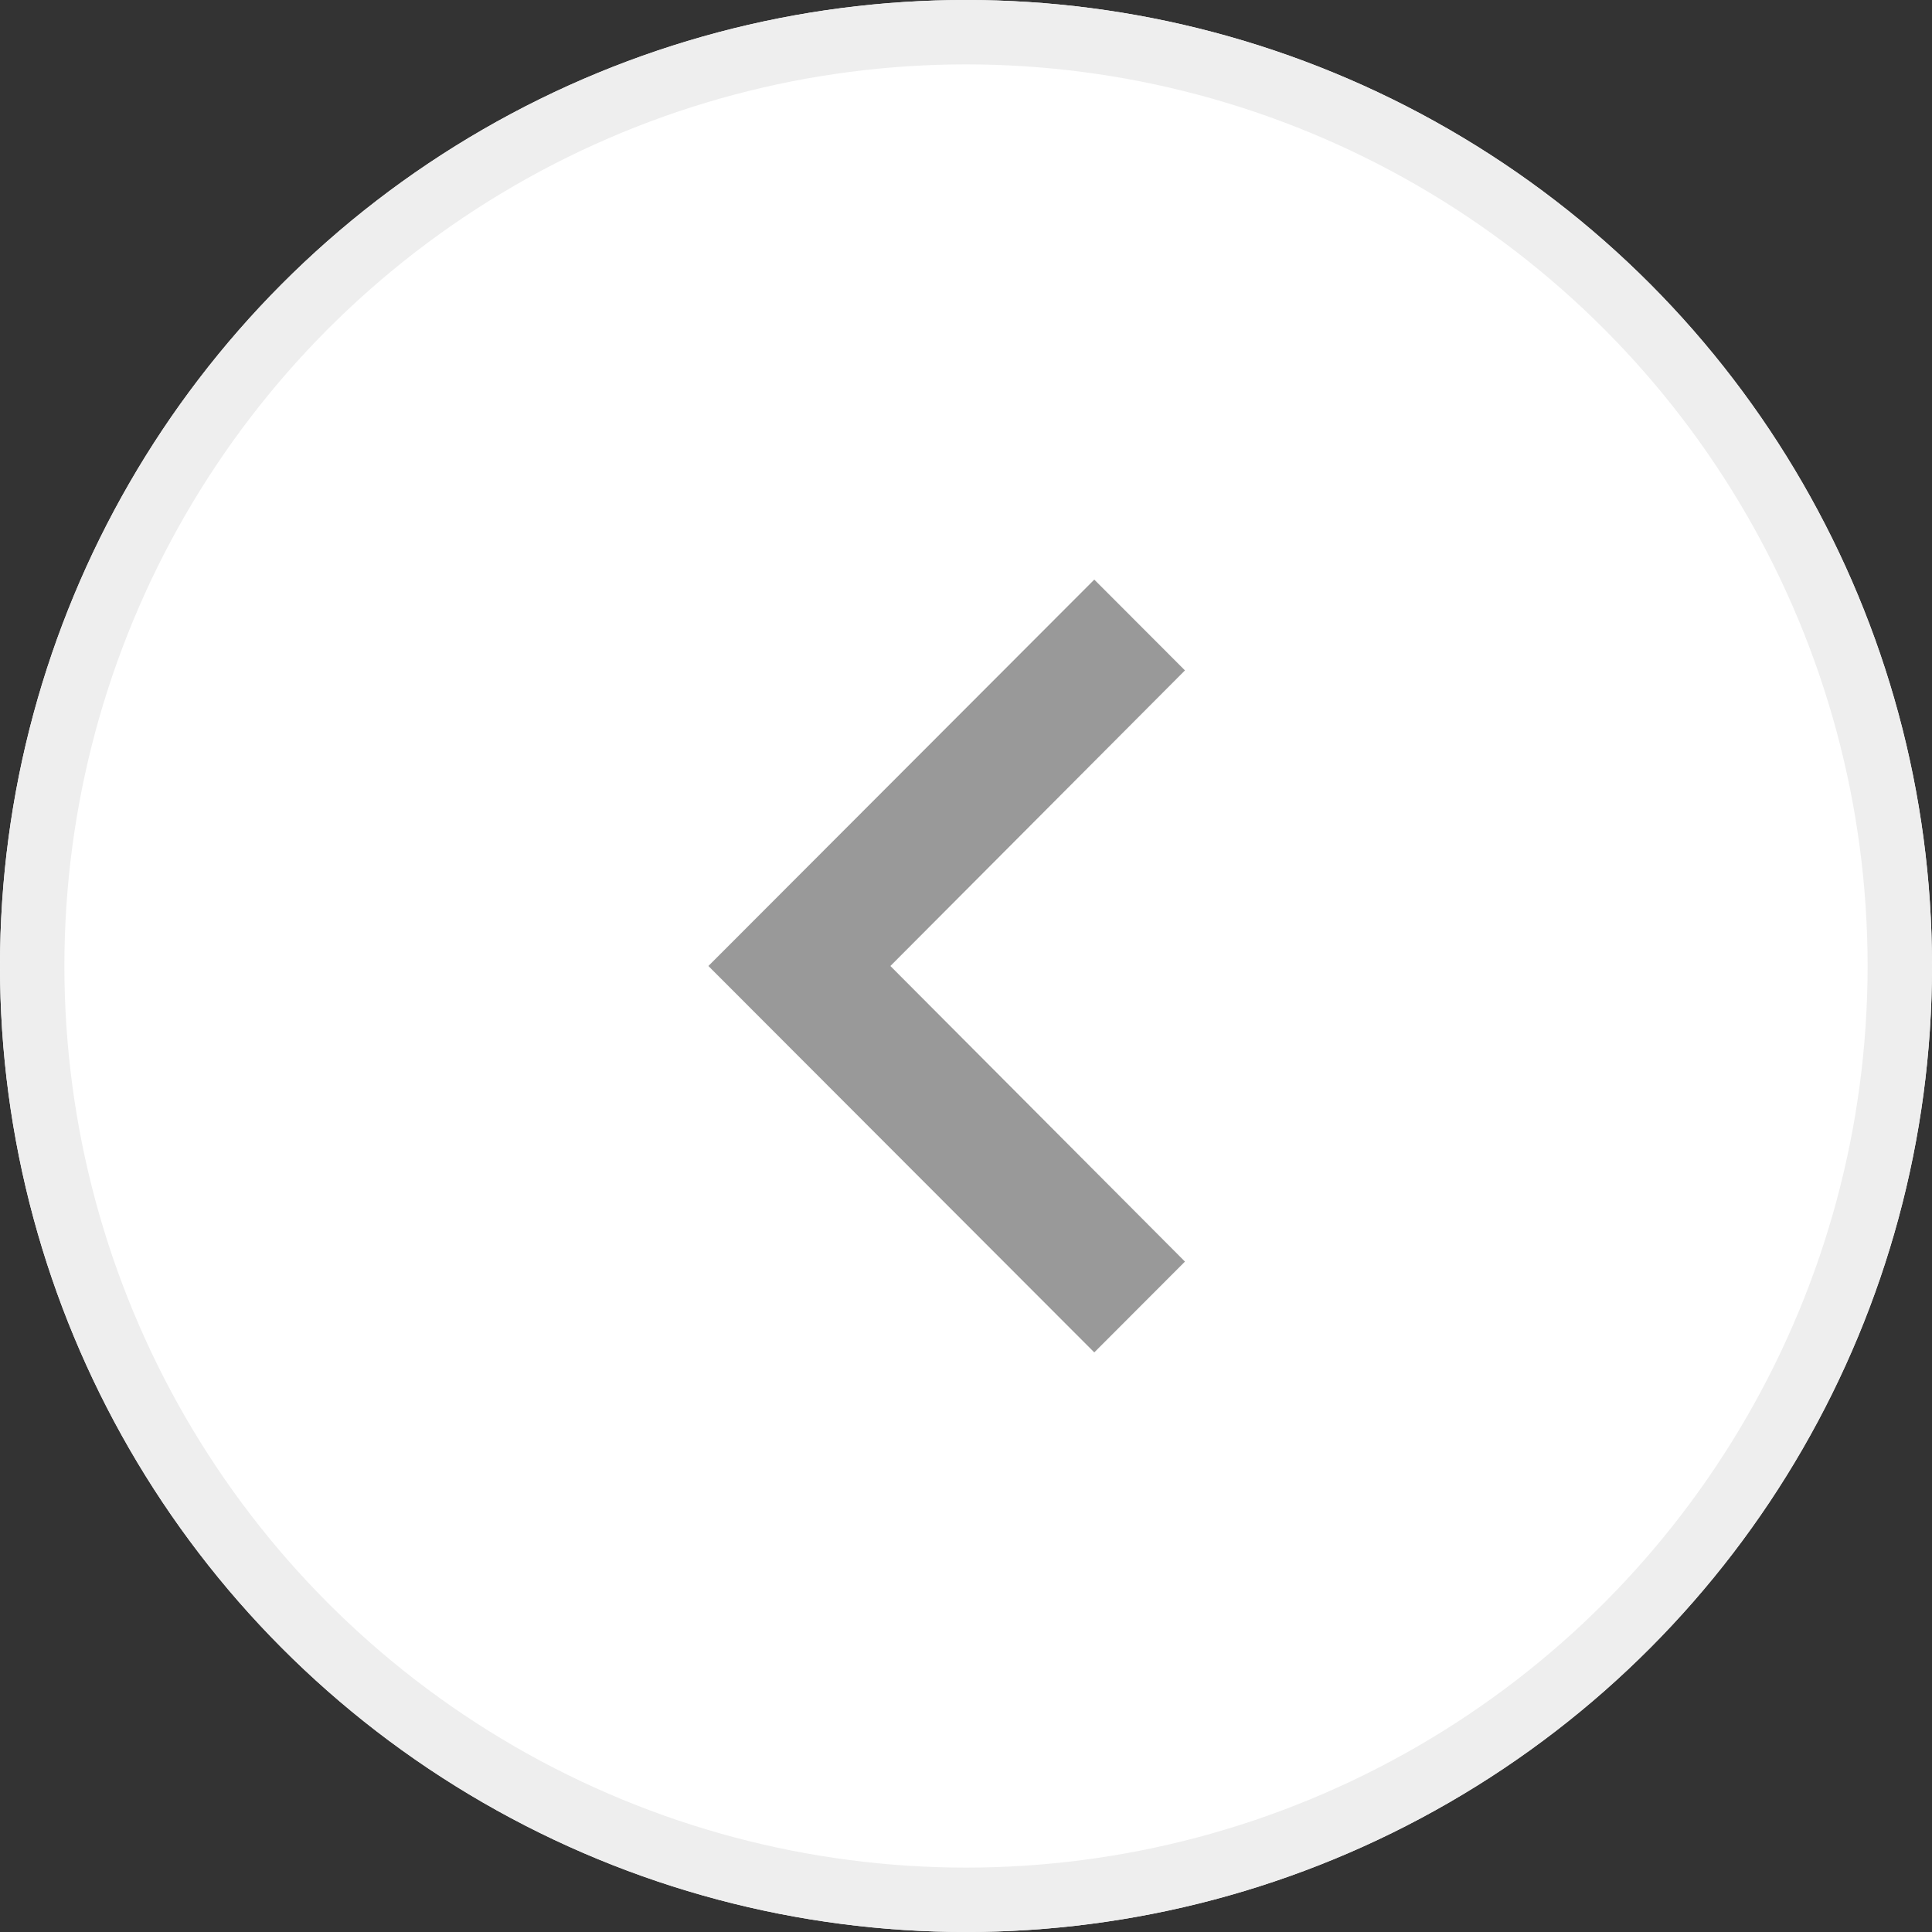 <svg xmlns="http://www.w3.org/2000/svg" width="30" height="30" viewBox="0 0 30 30">
  <rect x="0" y="0" width="30" height="30" fill="#333333" stroke="none"/>
  <g id="그룹_754" data-name="그룹 754" transform="translate(-559 -187)">
    <g id="타원_16" data-name="타원 16" transform="translate(559 187)" fill="#fff" stroke="#eee" stroke-width="1">
      <circle cx="15" cy="15" r="15" stroke="none"/>
      <circle cx="15" cy="15" r="14.5" fill="none"/>
    </g>
    <g id="그룹_753" data-name="그룹 753" transform="translate(273 -428)">
      <rect id="Boundary" width="24" height="24" transform="translate(289 618)" fill="none"/>
      <path id="_Color" data-name=" ↳Color" d="M7.4,1.41,5.992,0,0,6l5.992,6L7.4,10.59,2.826,6Z" transform="translate(297 624)" fill="#999"/>
    </g>
  </g>
</svg>
